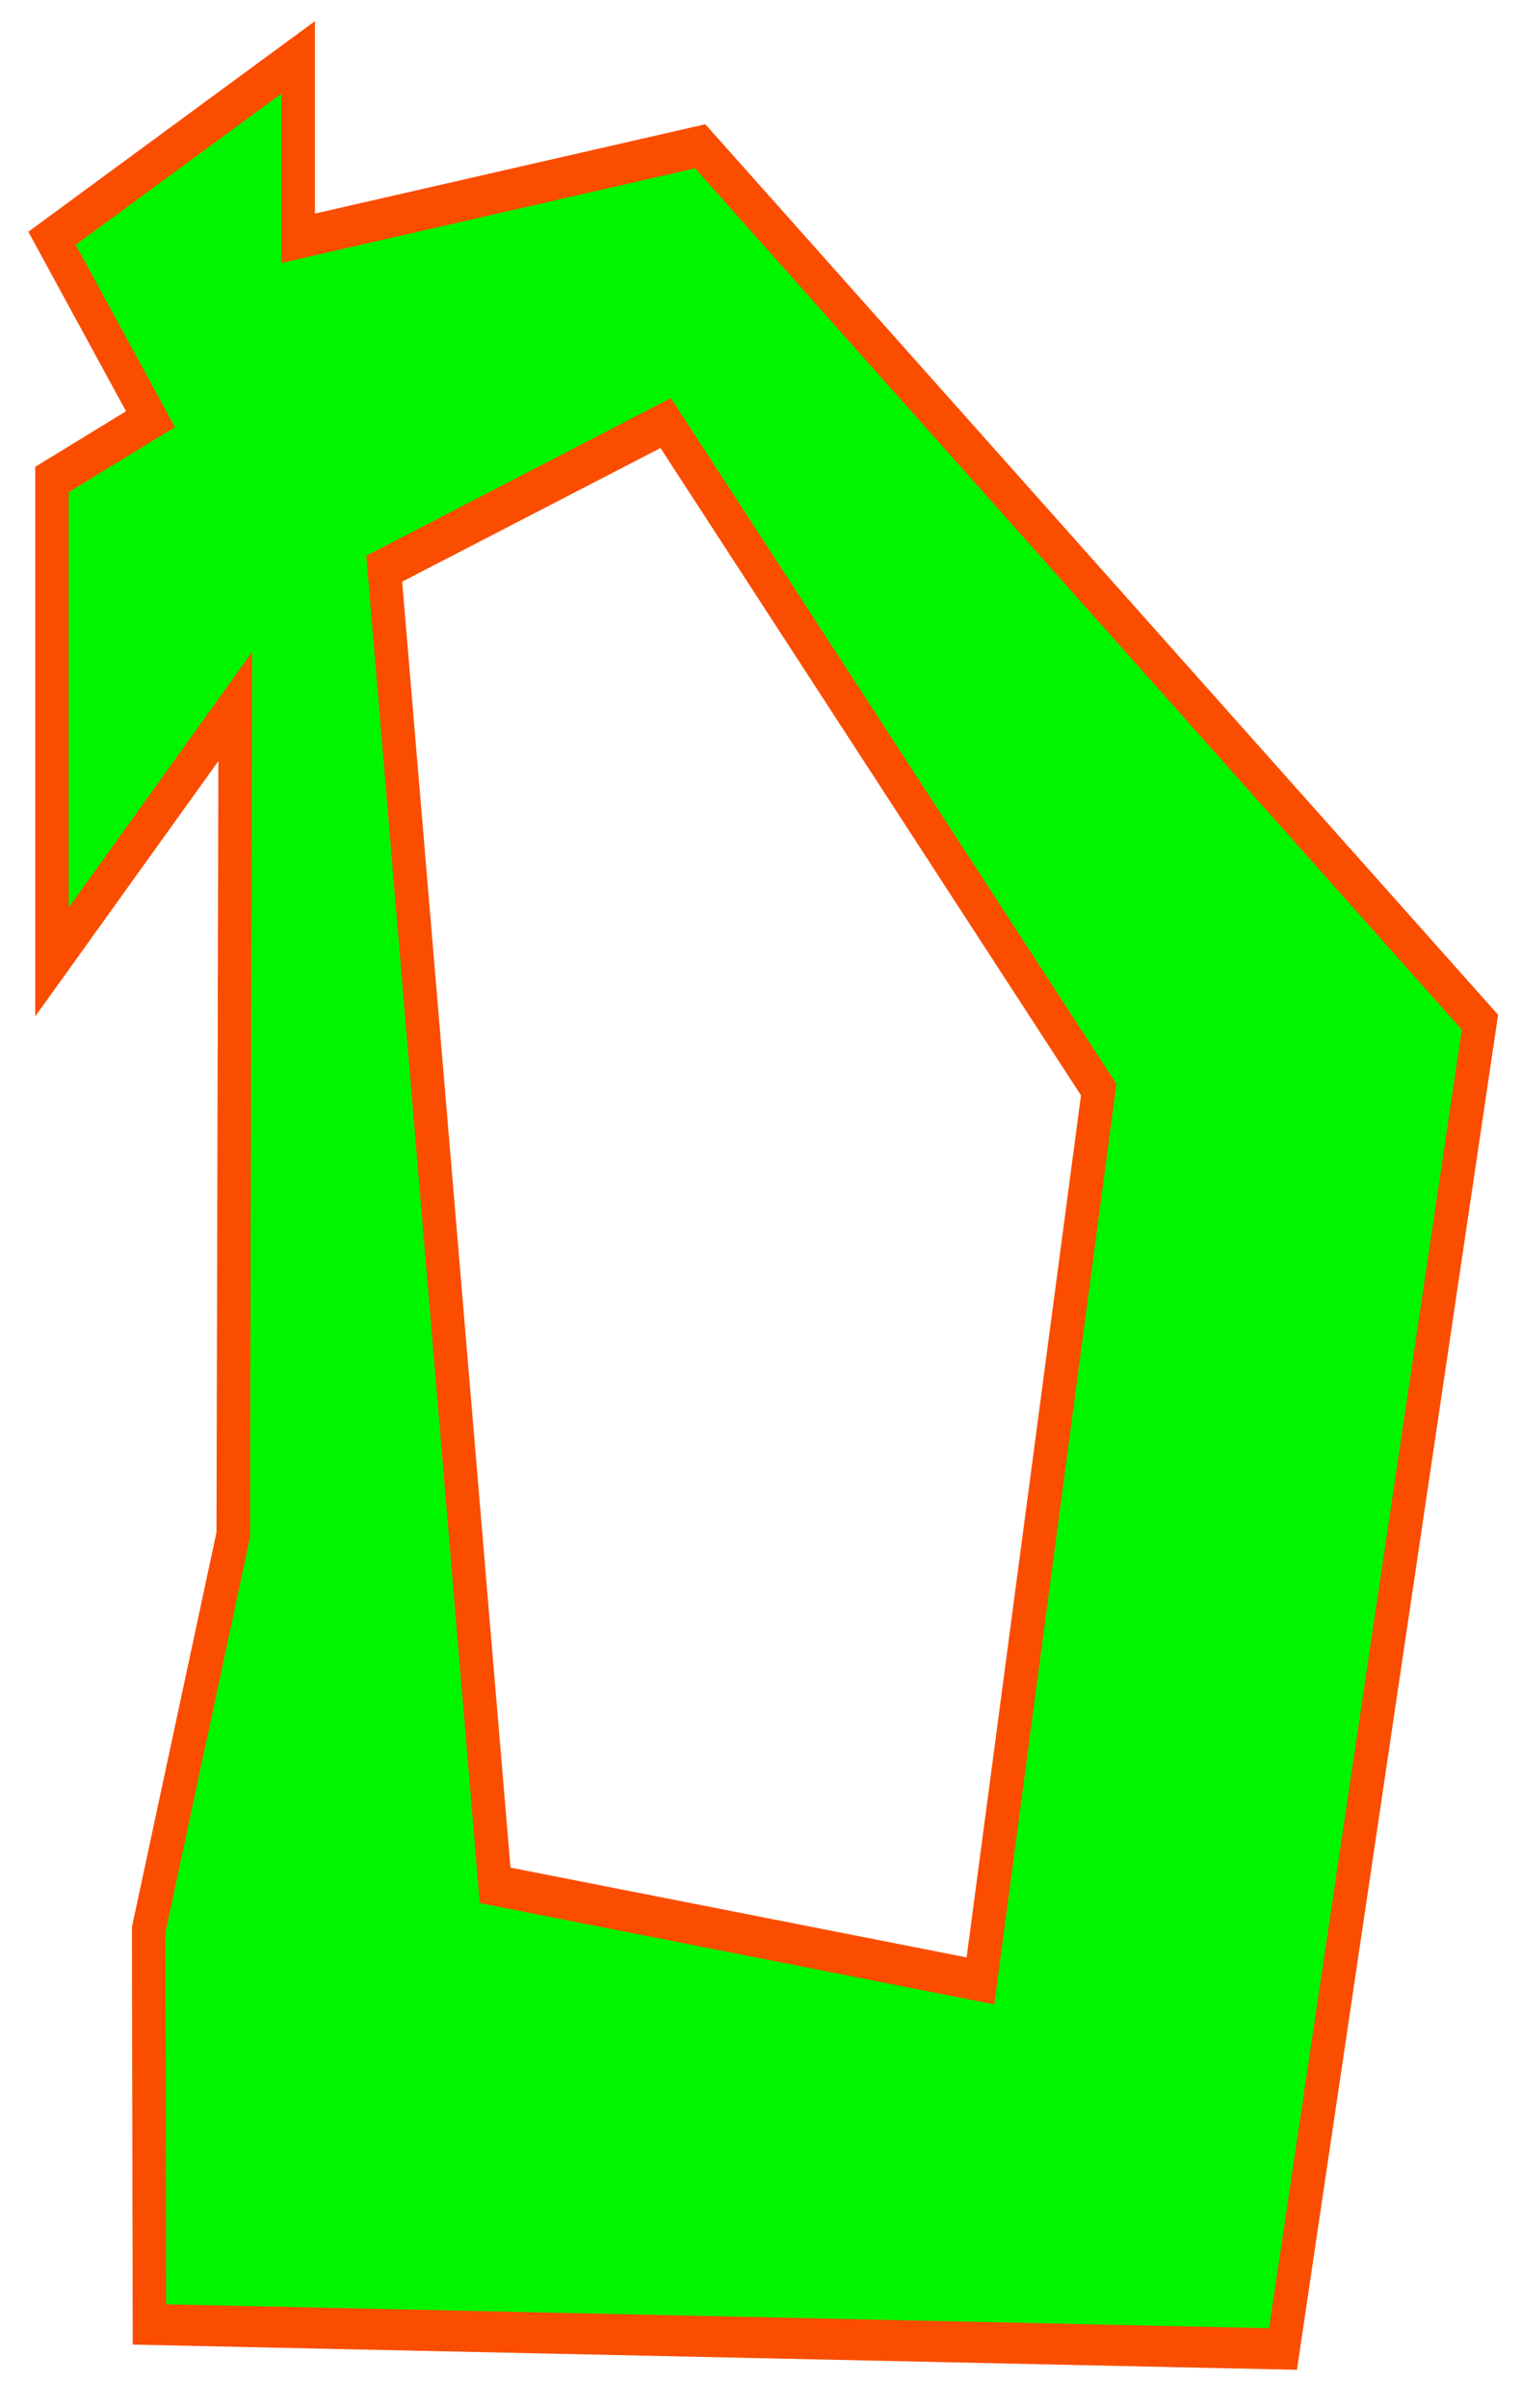 <?xml version="1.0" encoding="UTF-8" standalone="no"?>
<!-- Created with Inkscape (http://www.inkscape.org/) -->

<svg
   xmlns:dc="http://purl.org/dc/elements/1.1/"
   xmlns:cc="http://creativecommons.org/ns#"
   xmlns:rdf="http://www.w3.org/1999/02/22-rdf-syntax-ns#"
   xmlns:svg="http://www.w3.org/2000/svg"
   xmlns="http://www.w3.org/2000/svg"
   version="1.1"
   width="139"
   height="220"
   id="svg2">
  <defs
     id="defs4">
    <font
       horiz-origin-x="0"
       horiz-origin-y="0"
       horiz-adv-x="1024"
       vert-origin-x="45"
       vert-origin-y="90"
       vert-adv-y="90"
       id="font2987" />
    <filter
       color-interpolation-filters="sRGB"
       id="filter5068">
      <feGaussianBlur
         id="feGaussianBlur5070"
         stdDeviation="1.005" />
    </filter>
  </defs>
  <g
     transform="translate(0,-832.362)"
     id="layer1">
    <path
       d="M 30,5 5,20 15,35 5,40 5,80 23.609,58.82 23.402,127.514 14.817,160.239 14.894,192.963 130,195 150,85 70.817,12.373 30,20 z M 67.314,35.323 111.284,90.59 99.278,164.48 50,156.558 38.736,47.395 z"
       transform="matrix(0.9,0,0,1.102,0.251,832.092)"
       id="path5043"
       style="fill:#00f500;fill-opacity:1;stroke:#fa4d00;stroke-width:3.4;stroke-linecap:butt;stroke-linejoin:miter;stroke-miterlimit:4;stroke-opacity:1;stroke-dasharray:none;filter:url(#filter5068)" />
  </g>
</svg>
